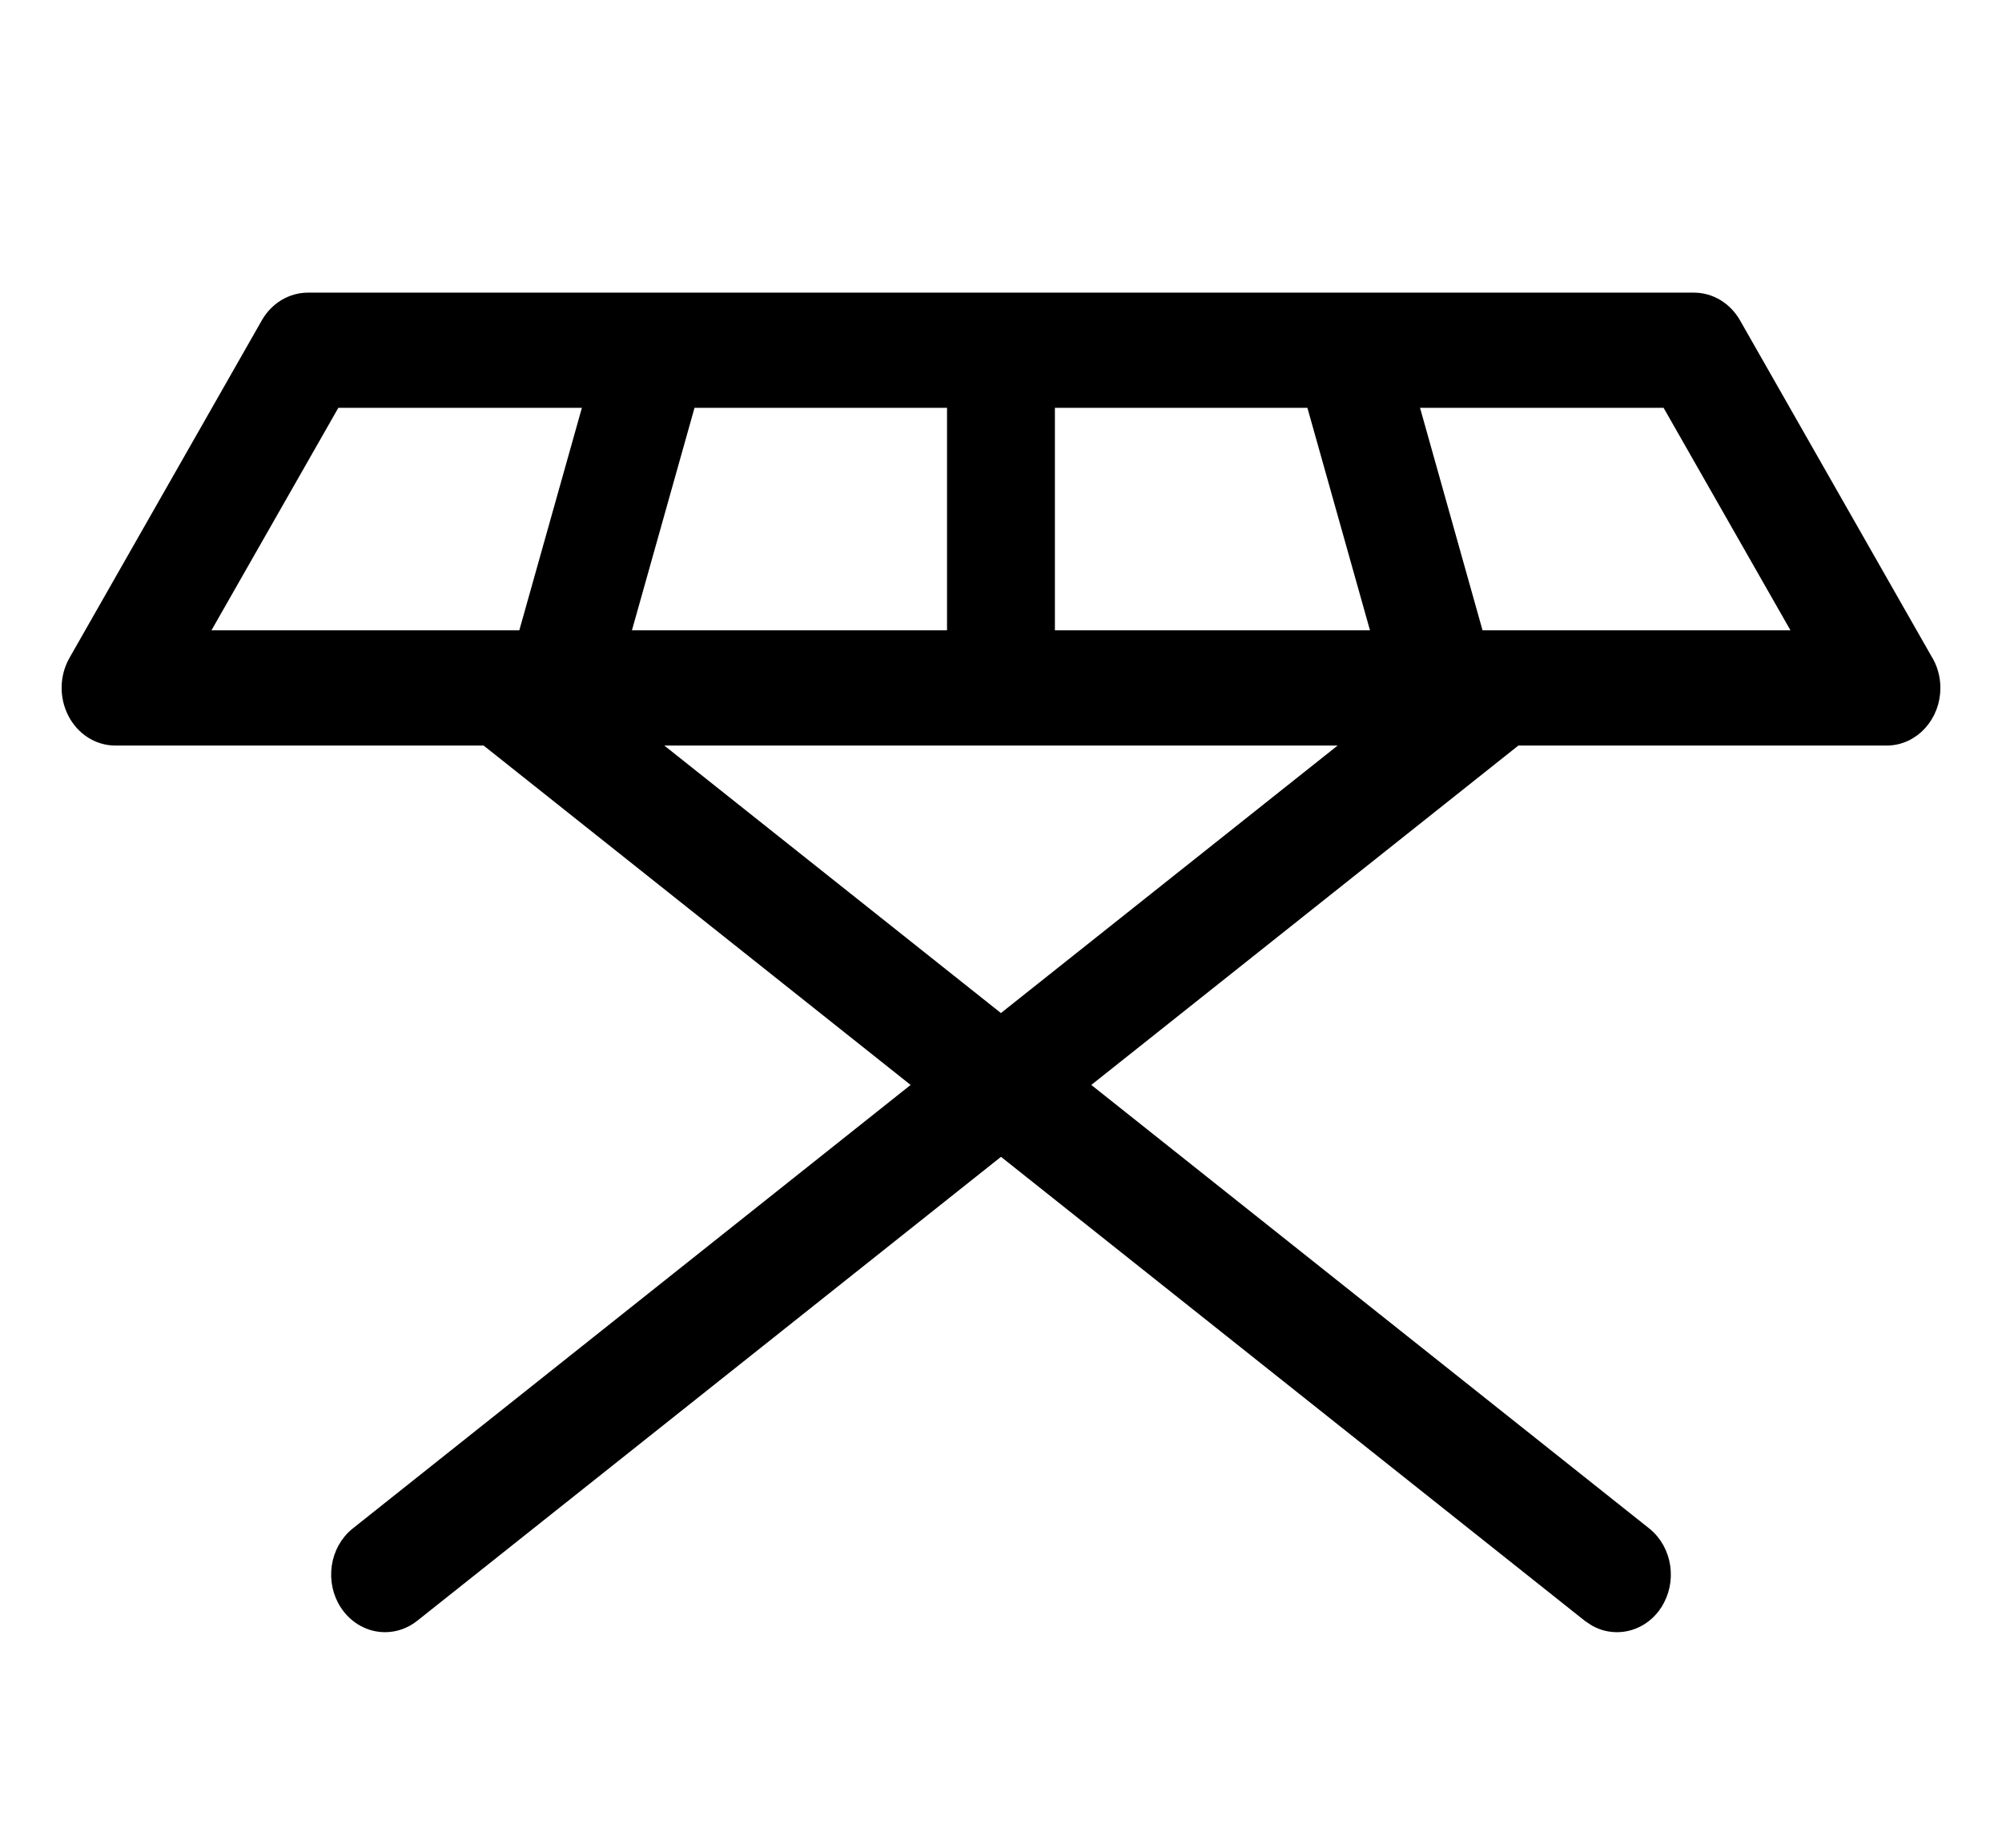 <svg xmlns="http://www.w3.org/2000/svg" width="26" height="24" viewBox="0 0 26 24" fill="none">
  <path d="M21.999 3.901C22.211 3.901 22.402 4.021 22.51 4.209L24.994 8.569C25.061 8.674 25.1 8.8 25.1 8.936C25.1 9.285 24.84 9.584 24.5 9.584H19.684L14.012 14.092L21.355 19.93C21.621 20.141 21.677 20.542 21.488 20.828V20.829C21.372 21.004 21.189 21.1 20.999 21.1C20.906 21.1 20.813 21.077 20.727 21.029L20.644 20.974L13 14.898L5.356 20.974C5.25 21.058 5.125 21.1 5.001 21.1C4.811 21.1 4.628 21.003 4.512 20.828C4.323 20.542 4.379 20.141 4.645 19.93L11.987 14.092L6.316 9.584H1.5C1.277 9.584 1.077 9.452 0.974 9.246C0.871 9.042 0.876 8.794 0.989 8.595L3.488 4.209C3.596 4.02 3.789 3.901 4 3.901H21.999ZM12.999 13.286L17.658 9.584H8.341L12.999 13.286ZM19.178 8.287H23.425L21.663 5.197H18.31L19.178 8.287ZM13.6 8.287H17.924L17.055 5.197H13.6V8.287ZM8.075 8.287H12.399V5.197H8.944L8.075 8.287ZM2.574 8.287H6.82L7.689 5.197H4.336L2.574 8.287Z" fill="currentColor" stroke="currentColor" stroke-width="0.2"/>
</svg>
